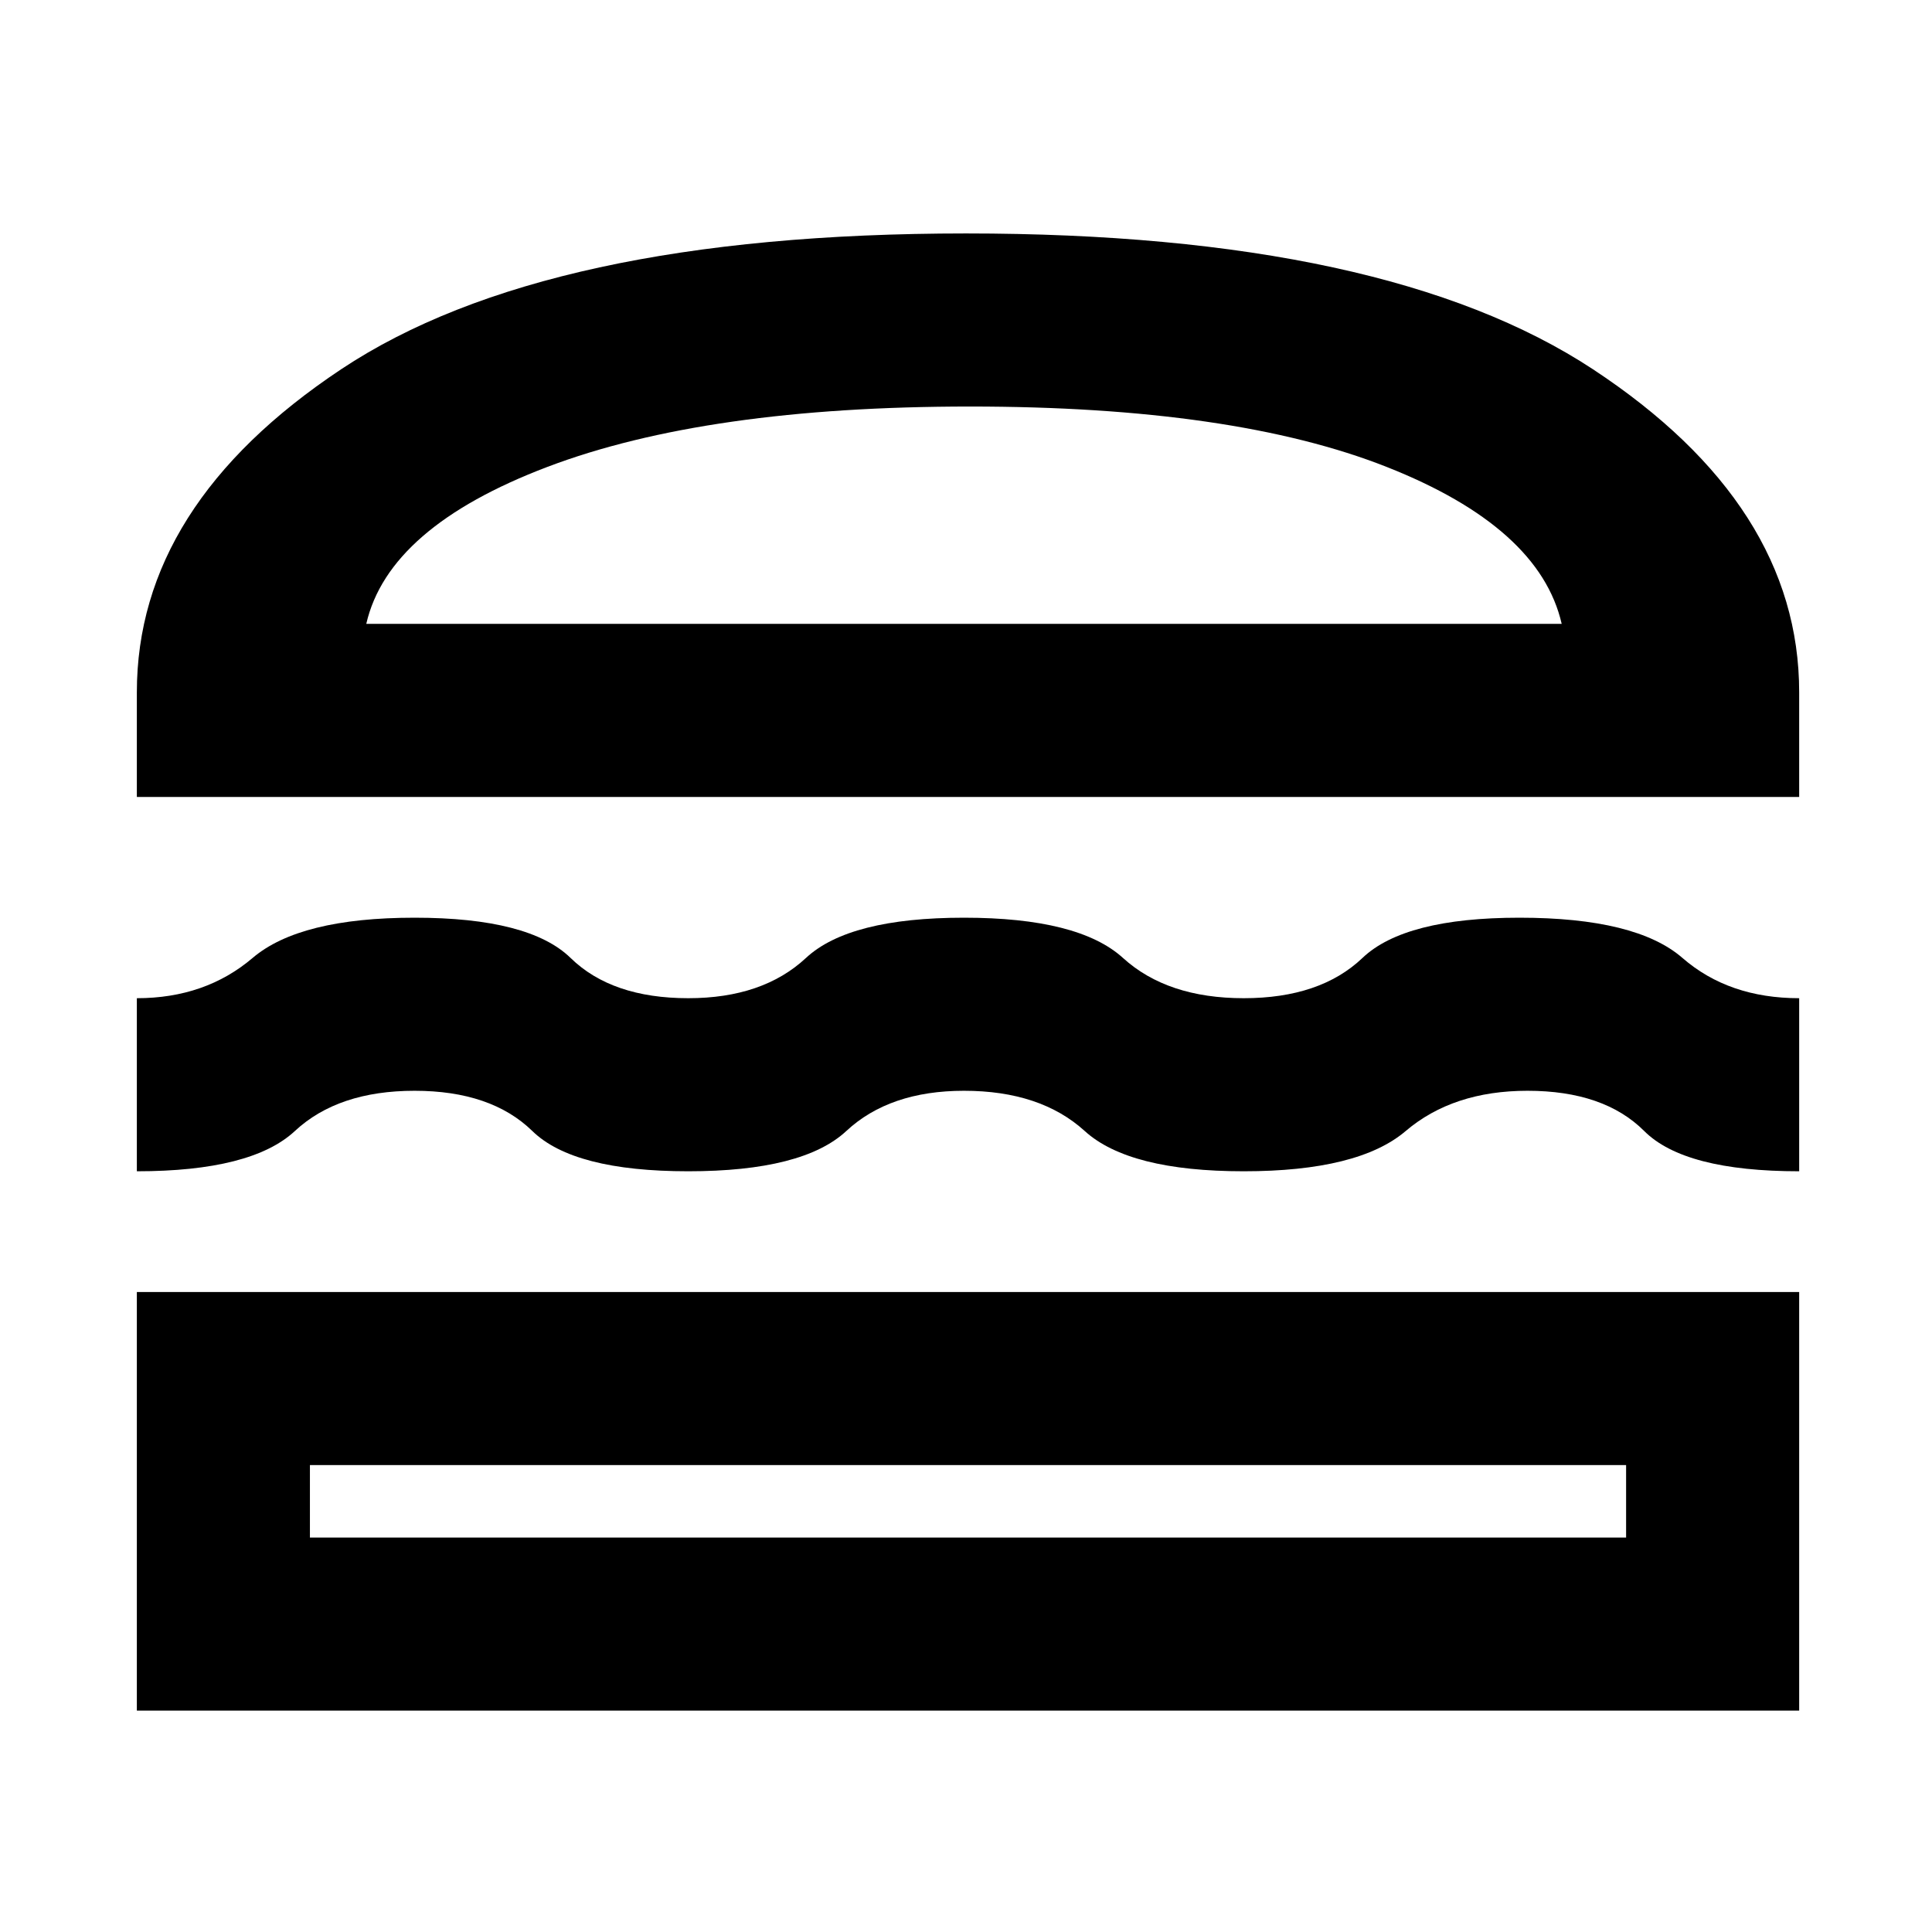 <svg xmlns="http://www.w3.org/2000/svg" height="24" width="24"><path d="M1.7 9.9V8.6q0-2.325 2.538-4.013Q6.775 2.9 12 2.9t7.788 1.687Q22.35 6.275 22.35 8.6v1.3Zm2.85-2.15H19.4q-.275-1.2-2.175-1.95t-5.175-.75q-3.275 0-5.25.75T4.55 7.75Zm-2.85 6.8V12.4q.85 0 1.438-.5.587-.5 2.012-.5t1.938.5q.512.5 1.462.5.925 0 1.462-.5.538-.5 1.963-.5t1.975.5q.55.5 1.5.5t1.475-.5q.525-.5 1.95-.5 1.45 0 2.025.5t1.45.5v2.15q-1.425 0-1.925-.5t-1.45-.5q-.925 0-1.513.5-.587.5-2.012.5t-1.975-.5q-.55-.5-1.5-.5-.925 0-1.462.5-.538.5-1.963.5t-1.937-.5q-.513-.5-1.463-.5-.95 0-1.487.5-.538.5-1.963.5Zm0 6.7v-5.2h20.65v5.2Zm2.15-2.15H20.2v-.9H3.85Zm.7-11.35H19.4Zm-.7 10.45H20.2Z"/></svg>